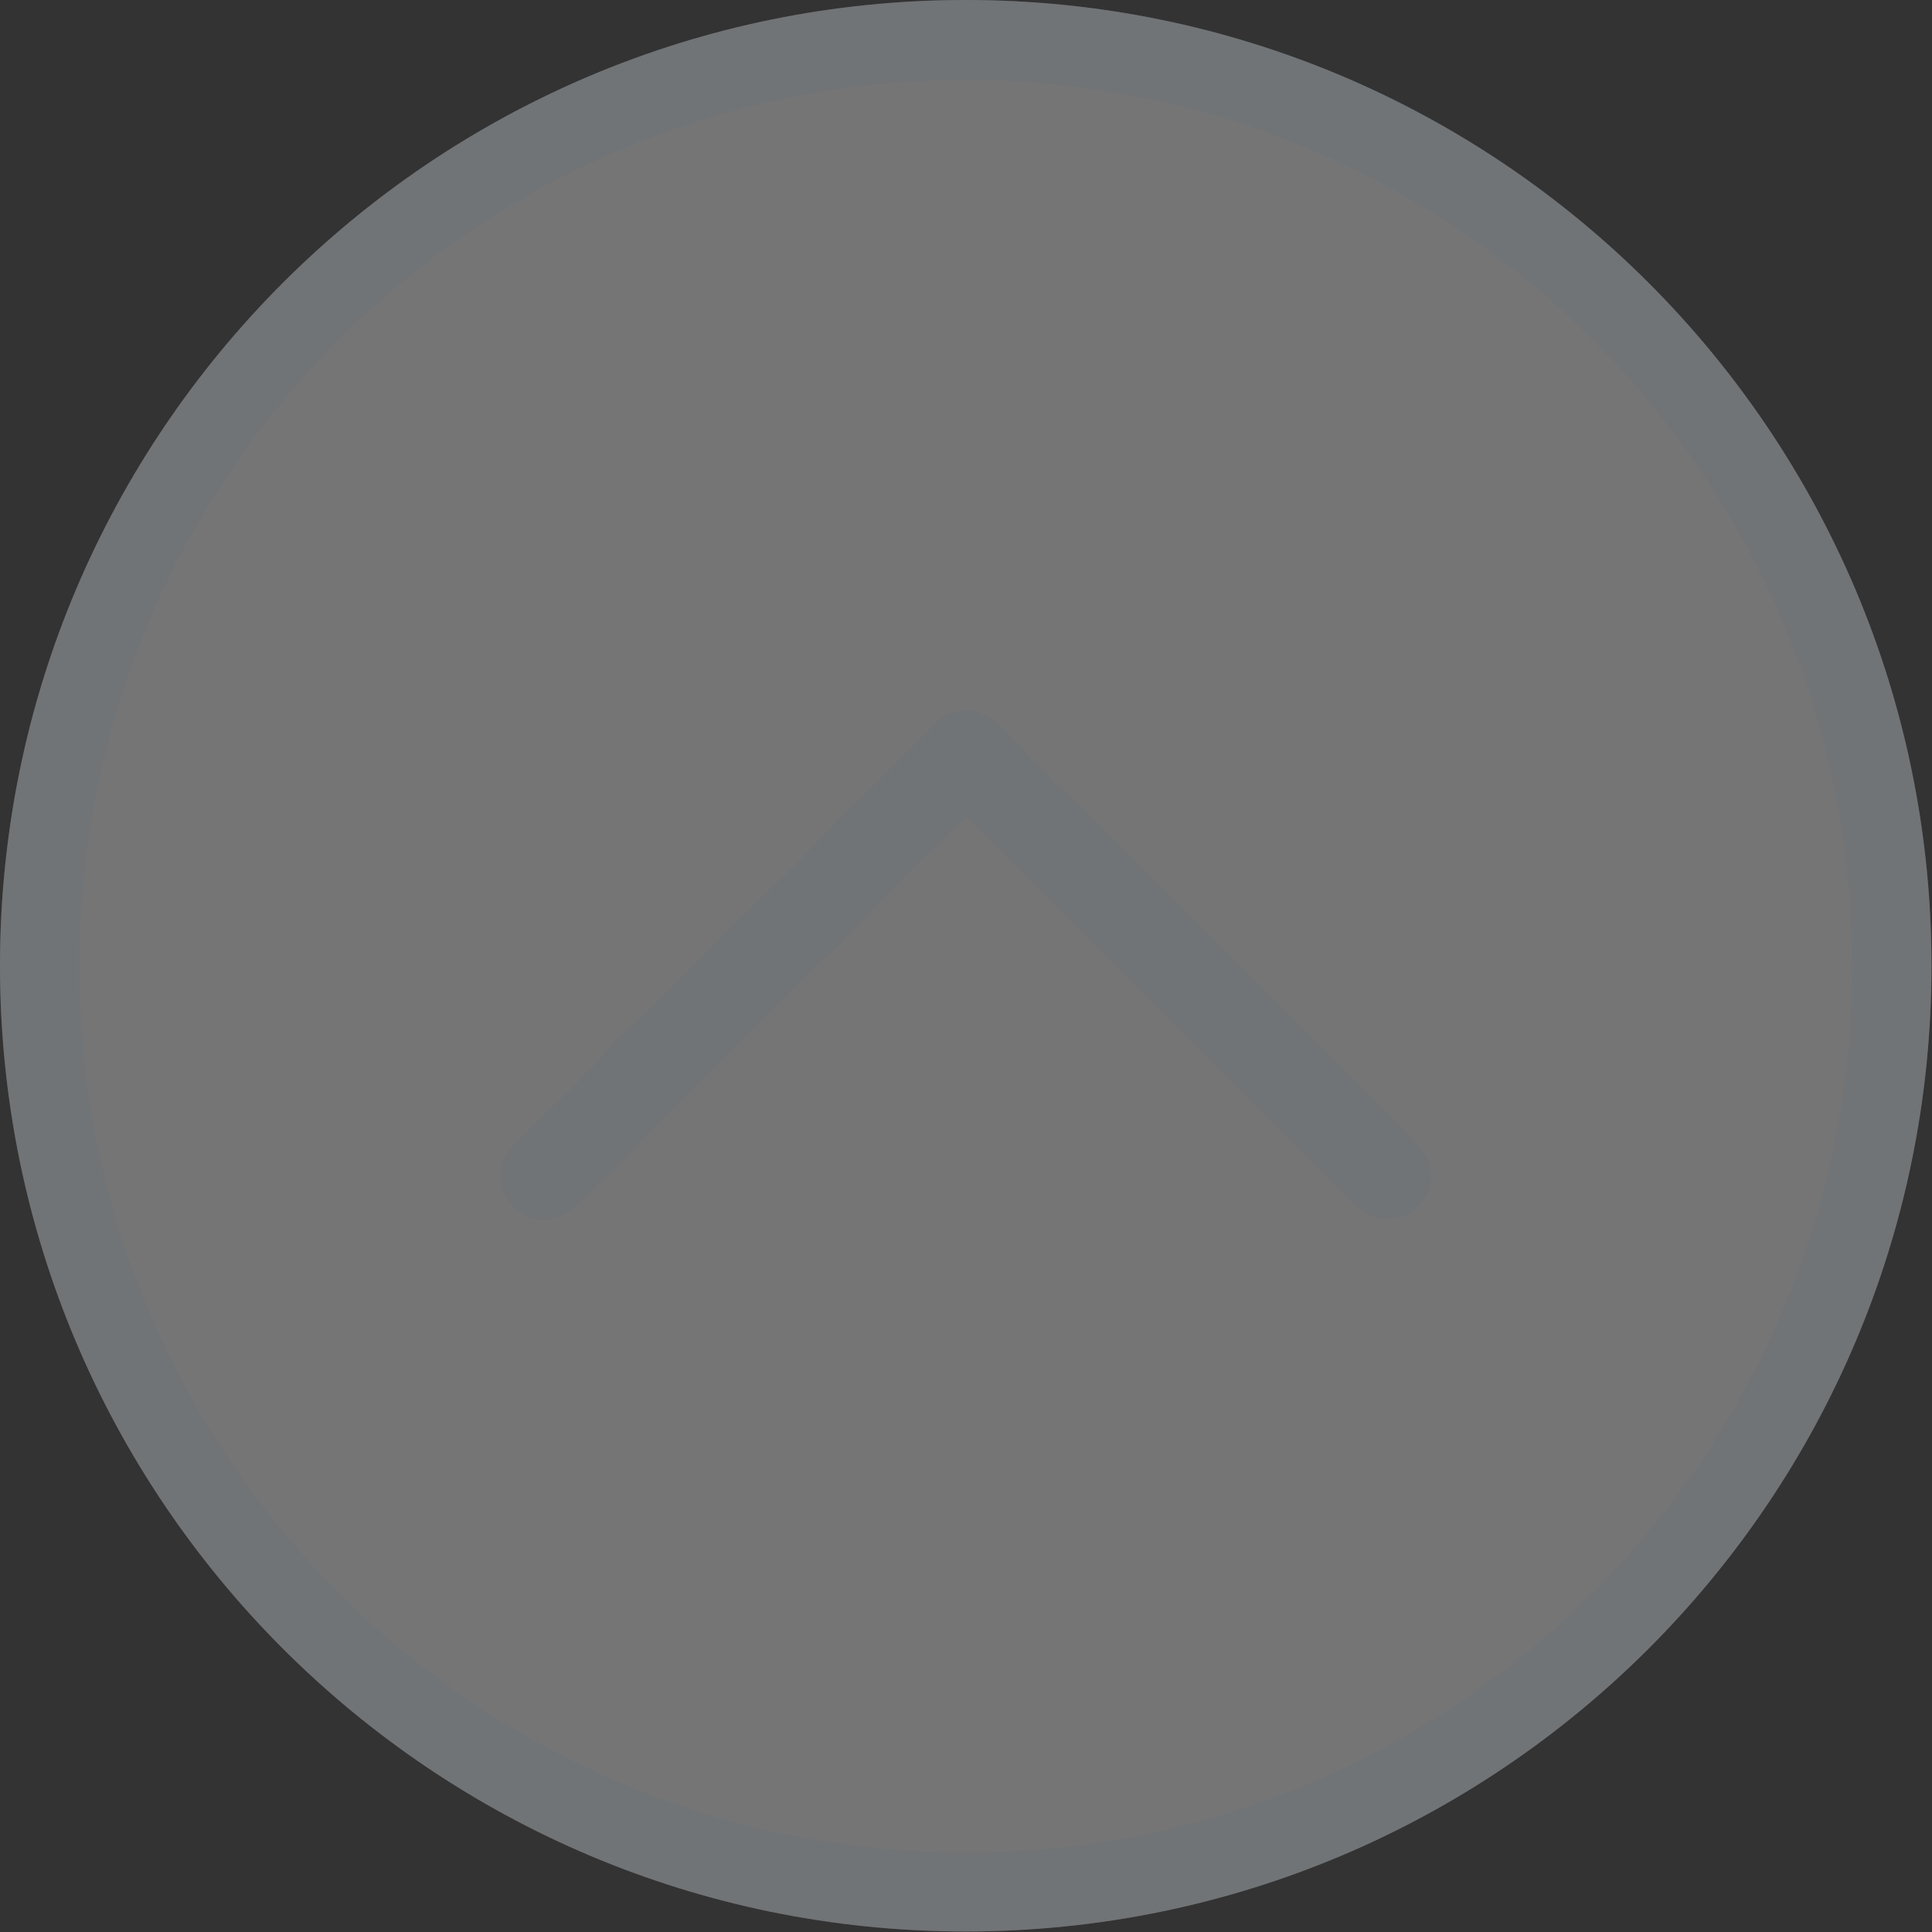 <?xml version="1.0" encoding="UTF-8"?>
<!DOCTYPE svg PUBLIC "-//W3C//DTD SVG 1.1//EN" "http://www.w3.org/Graphics/SVG/1.1/DTD/svg11.dtd">
<!-- Creator: CorelDRAW 2018 (64-Bit) -->
<svg xmlns="http://www.w3.org/2000/svg" xml:space="preserve" width="28.954mm" height="28.954mm" version="1.1" style="shape-rendering:geometricPrecision; text-rendering:geometricPrecision; image-rendering:optimizeQuality; fill-rule:evenodd; clip-rule:evenodd"
viewBox="0 0 37.11 37.11"
 xmlns:xlink="http://www.w3.org/1999/xlink">
 <rect x="0" y="0" width="37.11" height="37.11" fill="#333333" stroke="none"/>
 <defs>
  <style type="text/css">
   <![CDATA[
    .fil1 {fill:#6B757A;fill-opacity:0.322}
    .fil0 {fill:white;fill-opacity:0.322}
   ]]>
  </style>
 </defs>
 <g id="Слой_x0020_1">
  <g id="_1255354640">
   <path class="fil0" d="M18.55 0c10.25,0 18.55,8.31 18.55,18.55 0,10.25 -8.31,18.55 -18.55,18.55 -10.25,0 -18.55,-8.31 -18.55,-18.55 0,-10.25 8.31,-18.55 18.55,-18.55z"/>
   <g>
    <path class="fil1" d="M9.61 22.57c0,0.77 0.87,1.2 1.51,0.56l0.96 -0.95c0.28,-0.28 0.55,-0.59 0.85,-0.86l2.78 -2.78c0,-0 0.04,-0.03 0.04,-0.04 0.37,-0.34 0.71,-0.71 1.06,-1.06l0.2 -0.21c0.3,-0.3 0.59,-0.62 0.91,-0.9 0.04,-0.04 0.04,-0.03 0.08,-0.08l0.27 -0.27c0.1,-0.1 0.2,-0.18 0.28,-0.29 0.16,0.11 1.13,1.11 1.38,1.36l4.11 4.11c0,0 0.01,0.01 0.01,0.01 0,0 0.01,0.01 0.01,0.01 0,0 0.01,0.01 0.01,0.01l1.66 1.67c0.37,0.37 0.65,0.7 1.2,0.51 0.49,-0.16 0.74,-0.77 0.44,-1.22 -0.13,-0.2 -1.74,-1.78 -1.93,-1.97l-0.48 -0.48c-0.04,-0.04 -0.04,-0.03 -0.08,-0.08 -0,-0 -0.01,-0.01 -0.01,-0.01l-3.63 -3.63c-0,-0 -0.01,-0.01 -0.01,-0.01l-0.12 -0.12c-0.03,-0.03 -0.04,-0.04 -0.06,-0.06l-0.03 -0.03c-0,-0 -0.01,-0.01 -0.01,-0.01 -0.02,-0.02 -0.02,-0.02 -0.04,-0.04l-0.15 -0.16c-0.42,-0.4 -0.84,-0.8 -1.23,-1.22l-0.05 -0.05c-0.27,-0.28 -0.53,-0.64 -0.97,-0.64 -0.16,0 -0.32,0.05 -0.43,0.11l-0.16 0.12c-0.02,0.02 -0.03,0.04 -0.06,0.07l-1.01 1.01c-0.02,0.02 -0.01,0.02 -0.04,0.04l-0.29 0.28c-0.25,0.23 -0.5,0.47 -0.72,0.72l-0.38 0.4c-0.59,0.62 -1.24,1.17 -1.82,1.8 -0,0 -0.01,0.01 -0.01,0.01 -0.05,0.06 -0.09,0.09 -0.14,0.14l-1.07 1.07c-0.32,0.3 -0.66,0.6 -0.94,0.94 -0.02,0.03 -0.04,0.05 -0.07,0.08 -0.44,0.48 -0.94,0.92 -1.4,1.39 -0.18,0.18 -0.41,0.36 -0.41,0.72z"/>
    <path class="fil1" d="M18.55 0c10.25,0 18.55,8.31 18.55,18.55 0,10.25 -8.31,18.55 -18.55,18.55 -10.25,0 -18.55,-8.31 -18.55,-18.55 0,-10.25 8.31,-18.55 18.55,-18.55zm0 1.54c9.4,0 17.02,7.62 17.02,17.02 0,9.4 -7.62,17.02 -17.02,17.02 -9.4,0 -17.02,-7.62 -17.02,-17.02 0,-9.4 7.62,-17.02 17.02,-17.02z"/>
   </g>
  </g>
 </g>
</svg>
